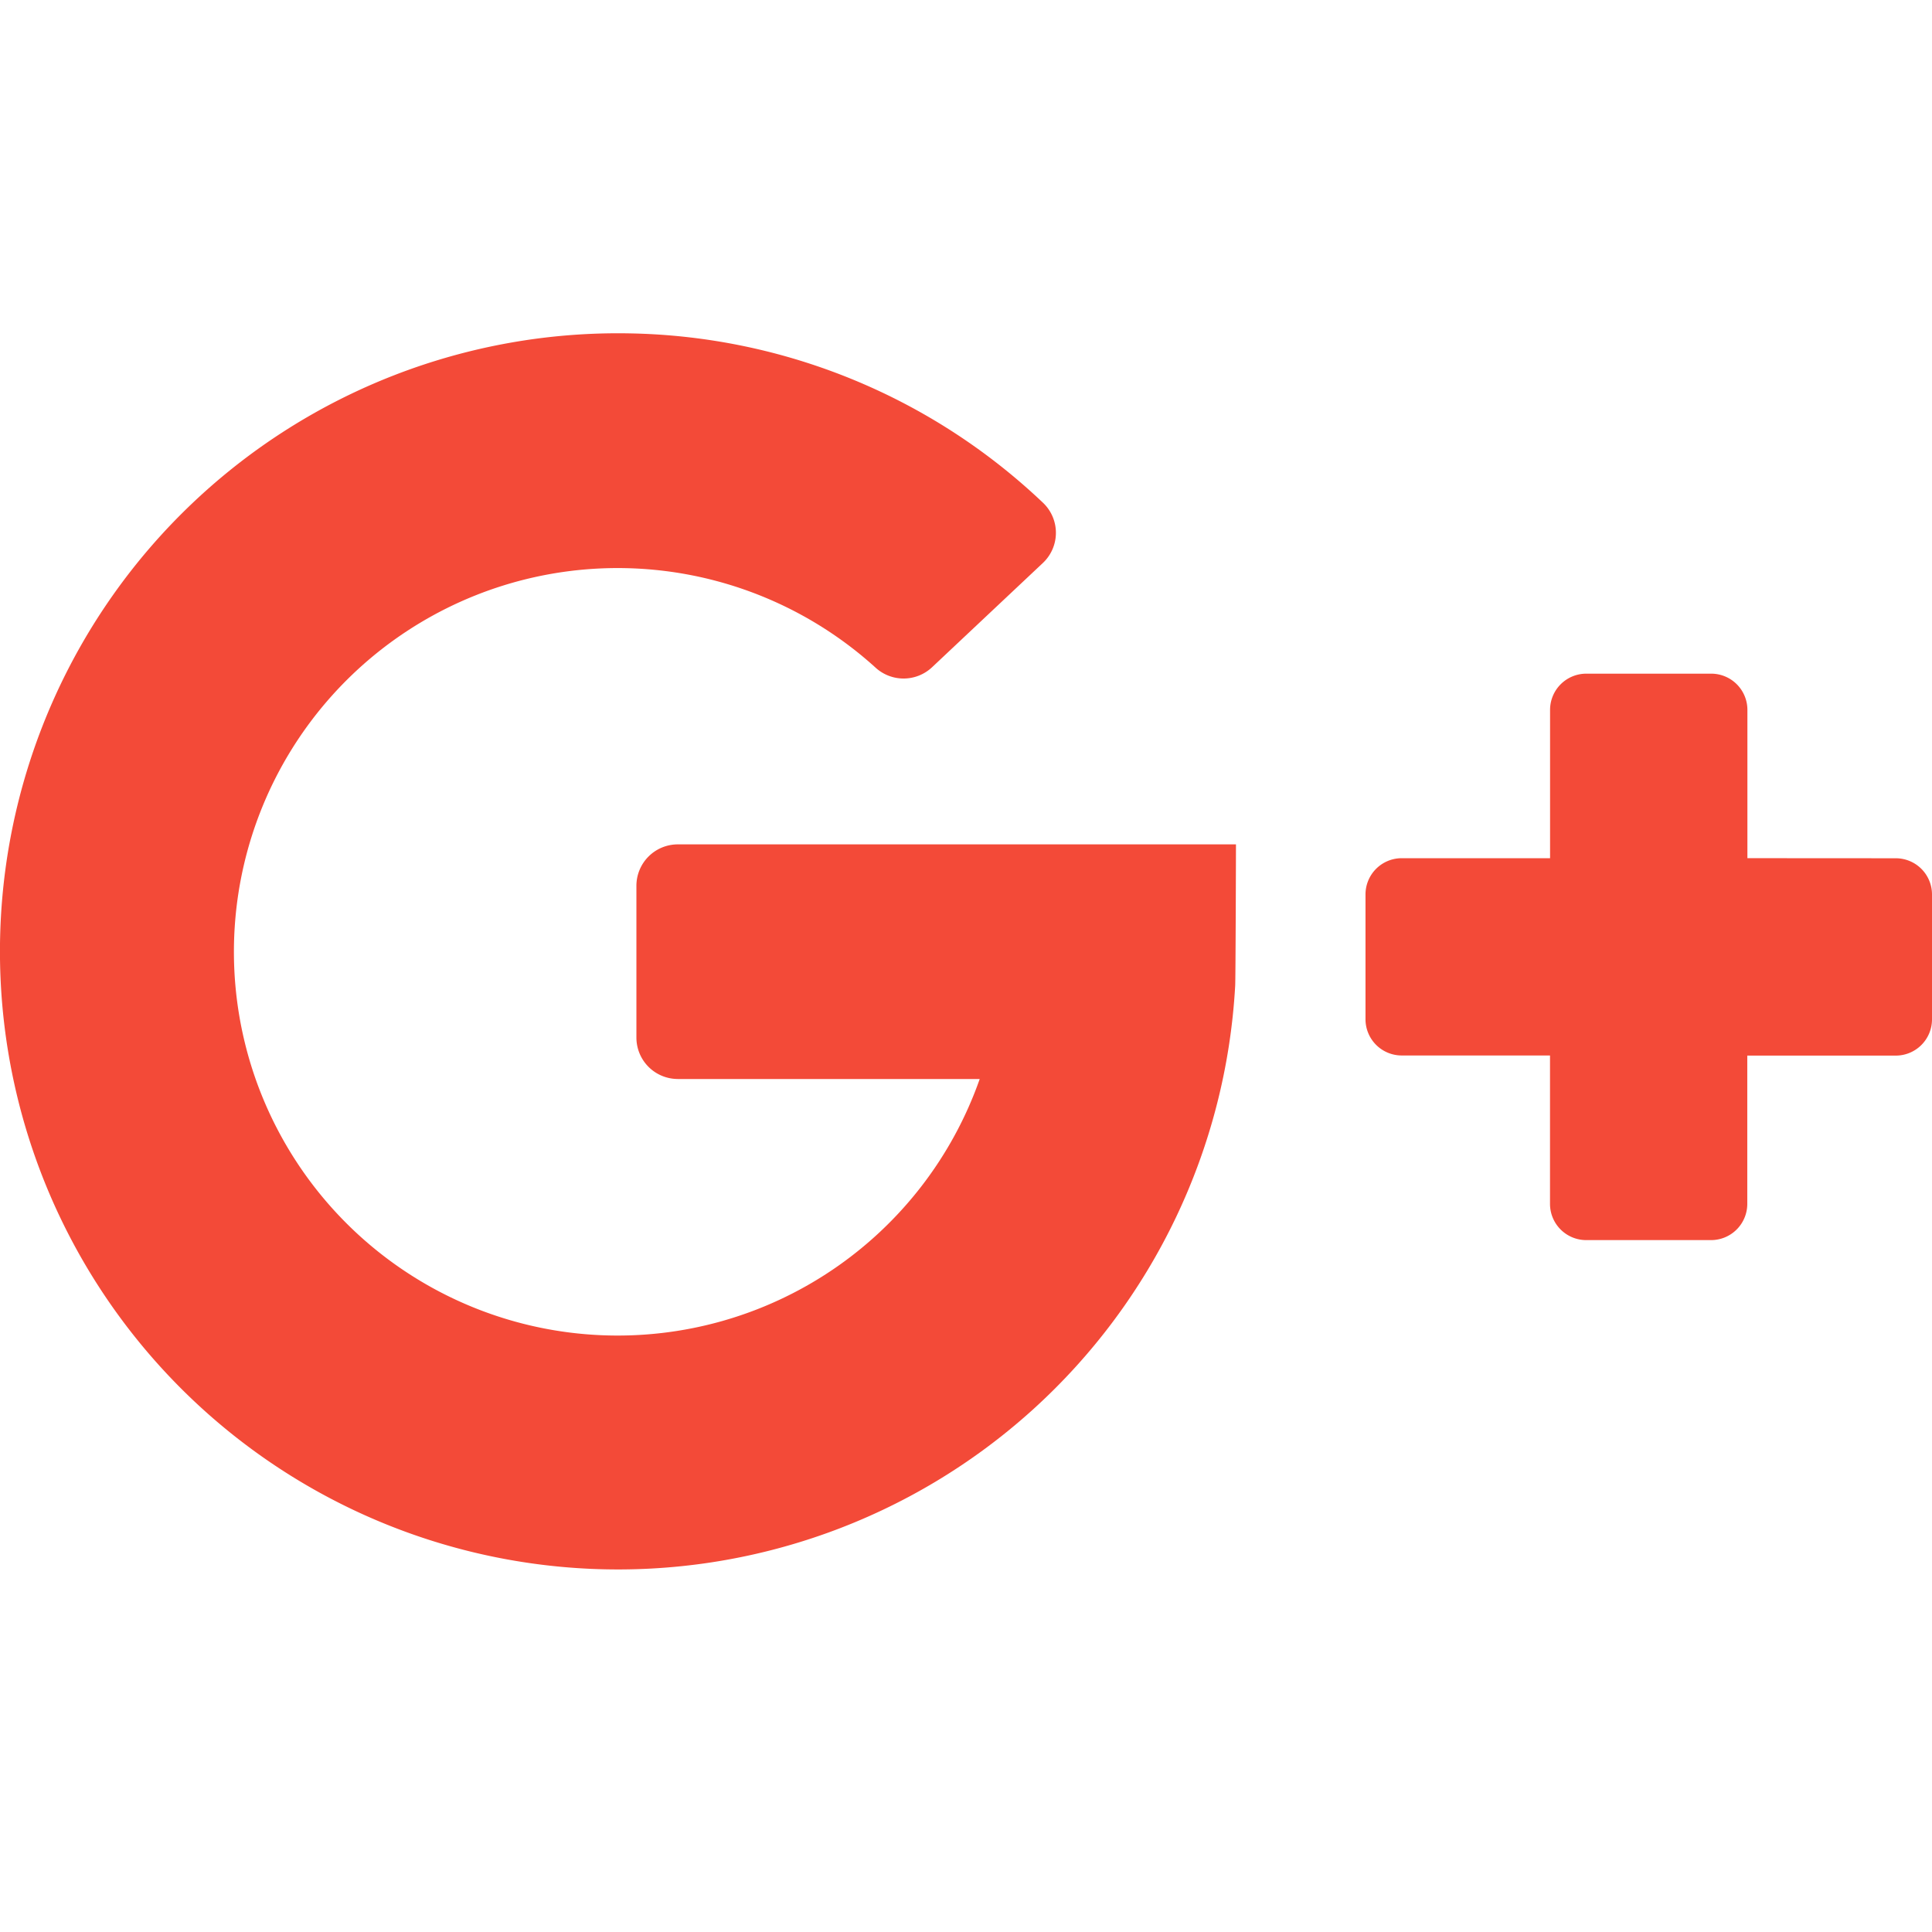<svg xmlns="http://www.w3.org/2000/svg" viewBox="0 0 64 64" aria-labelledby="title" aria-describedby="desc"><path data-name="layer1" d="M22.454 35.744h10A12.712 12.712 0 1 1 29 22.113a1.377 1.377 0 0 0 1.873-.007l3.673-3.456a1.373 1.373 0 0 0 0-2 20.4 20.4 0 0 0-13.67-5.606 20.475 20.475 0 1 0 20.04 21.627c.016-.135.027-4.7.027-4.7H22.454a1.372 1.372 0 0 0-1.372 1.372v5.028a1.372 1.372 0 0 0 1.372 1.372zm35.431-7.316v-4.912a1.2 1.2 0 0 0-1.2-1.2h-4.137a1.2 1.2 0 0 0-1.2 1.2v4.913h-4.914a1.2 1.2 0 0 0-1.2 1.2v4.135a1.2 1.2 0 0 0 1.2 1.2h4.912v4.916a1.2 1.2 0 0 0 1.2 1.2h4.135a1.2 1.2 0 0 0 1.2-1.2v-4.912H62.8a1.2 1.2 0 0 0 1.2-1.2v-4.137a1.2 1.2 0 0 0-1.2-1.2zm0 0" fill="#f34a38"/></svg>